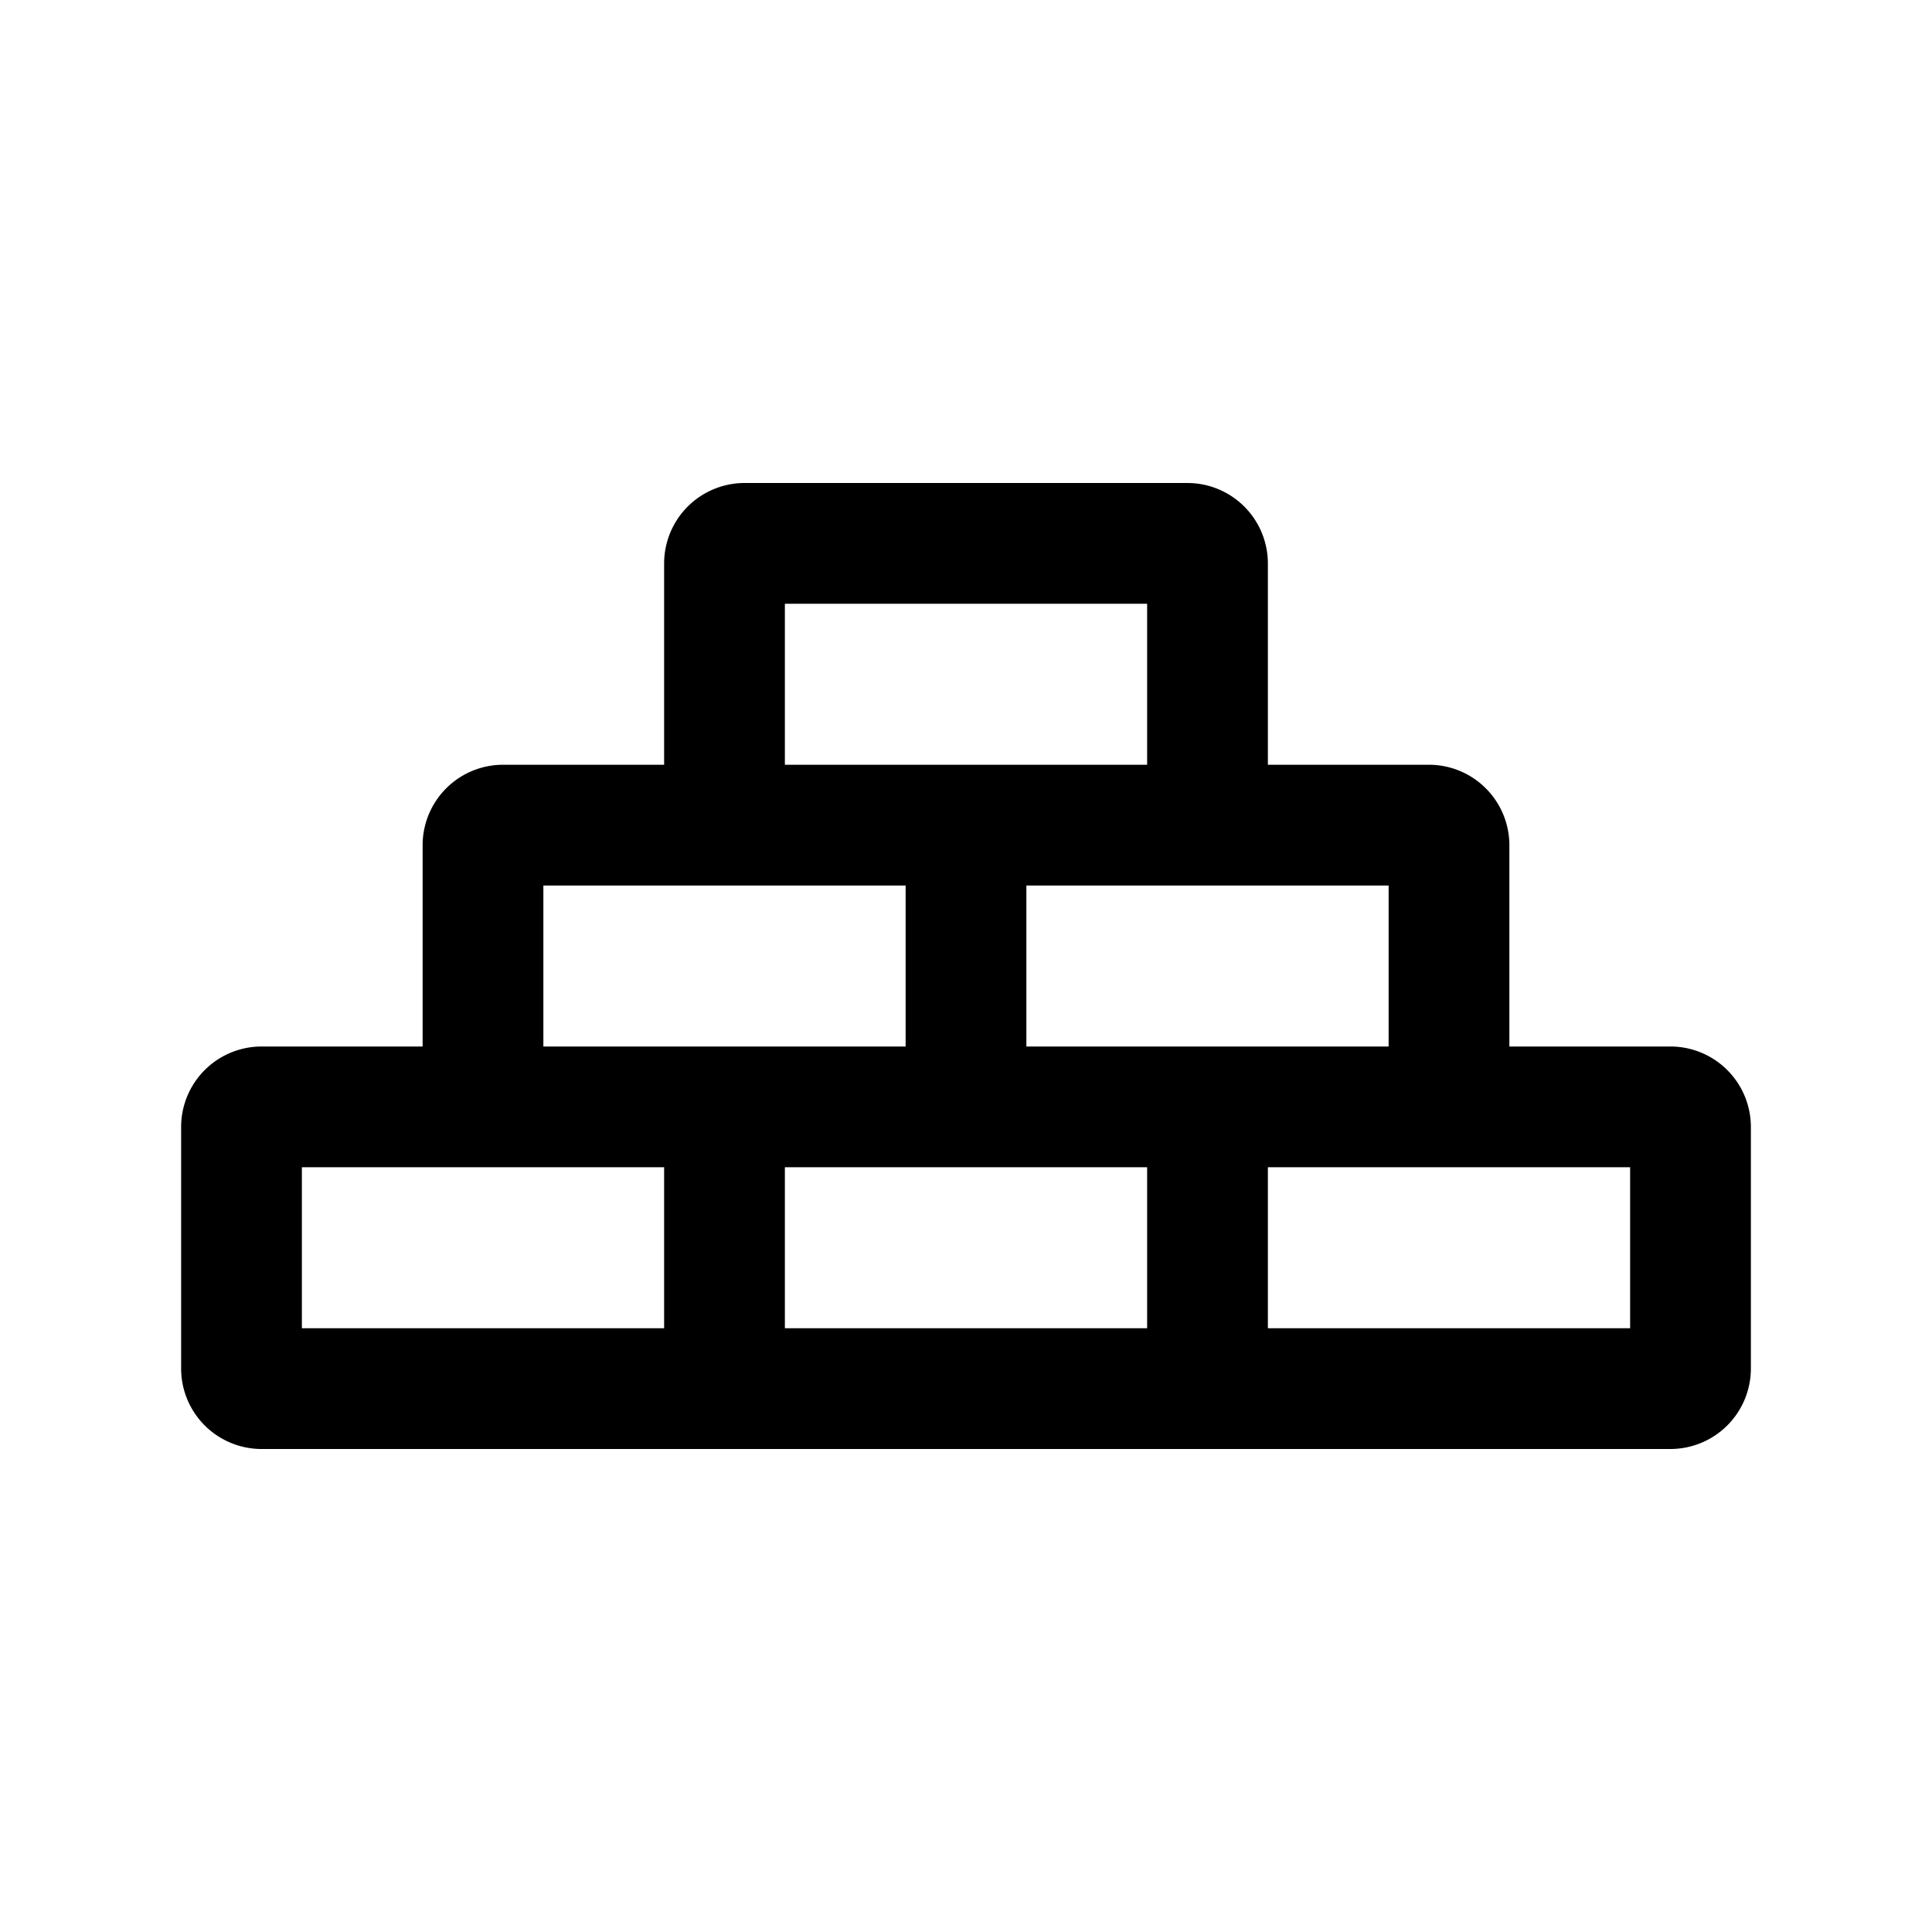 <svg xmlns="http://www.w3.org/2000/svg" viewBox="0 0 48 48" aria-hidden="true"><path d="M37.5 26v-5a2 2 0 00-2-2h-4v-5a2 2 0 00-2-2h-11a2 2 0 00-2 2v5h-4a2 2 0 00-2 2v5h-4a2 2 0 00-2 2v6a2 2 0 002 2h35a2 2 0 002-2v-6a2 2 0 00-2-2zm-3-4v4h-9v-4h9zm-15-7h9v4h-9zm-6 7h9v4h-9zm3 11h-9v-4h9zm12 0h-9v-4h9zm12 0h-9v-4h9z"/></svg>
